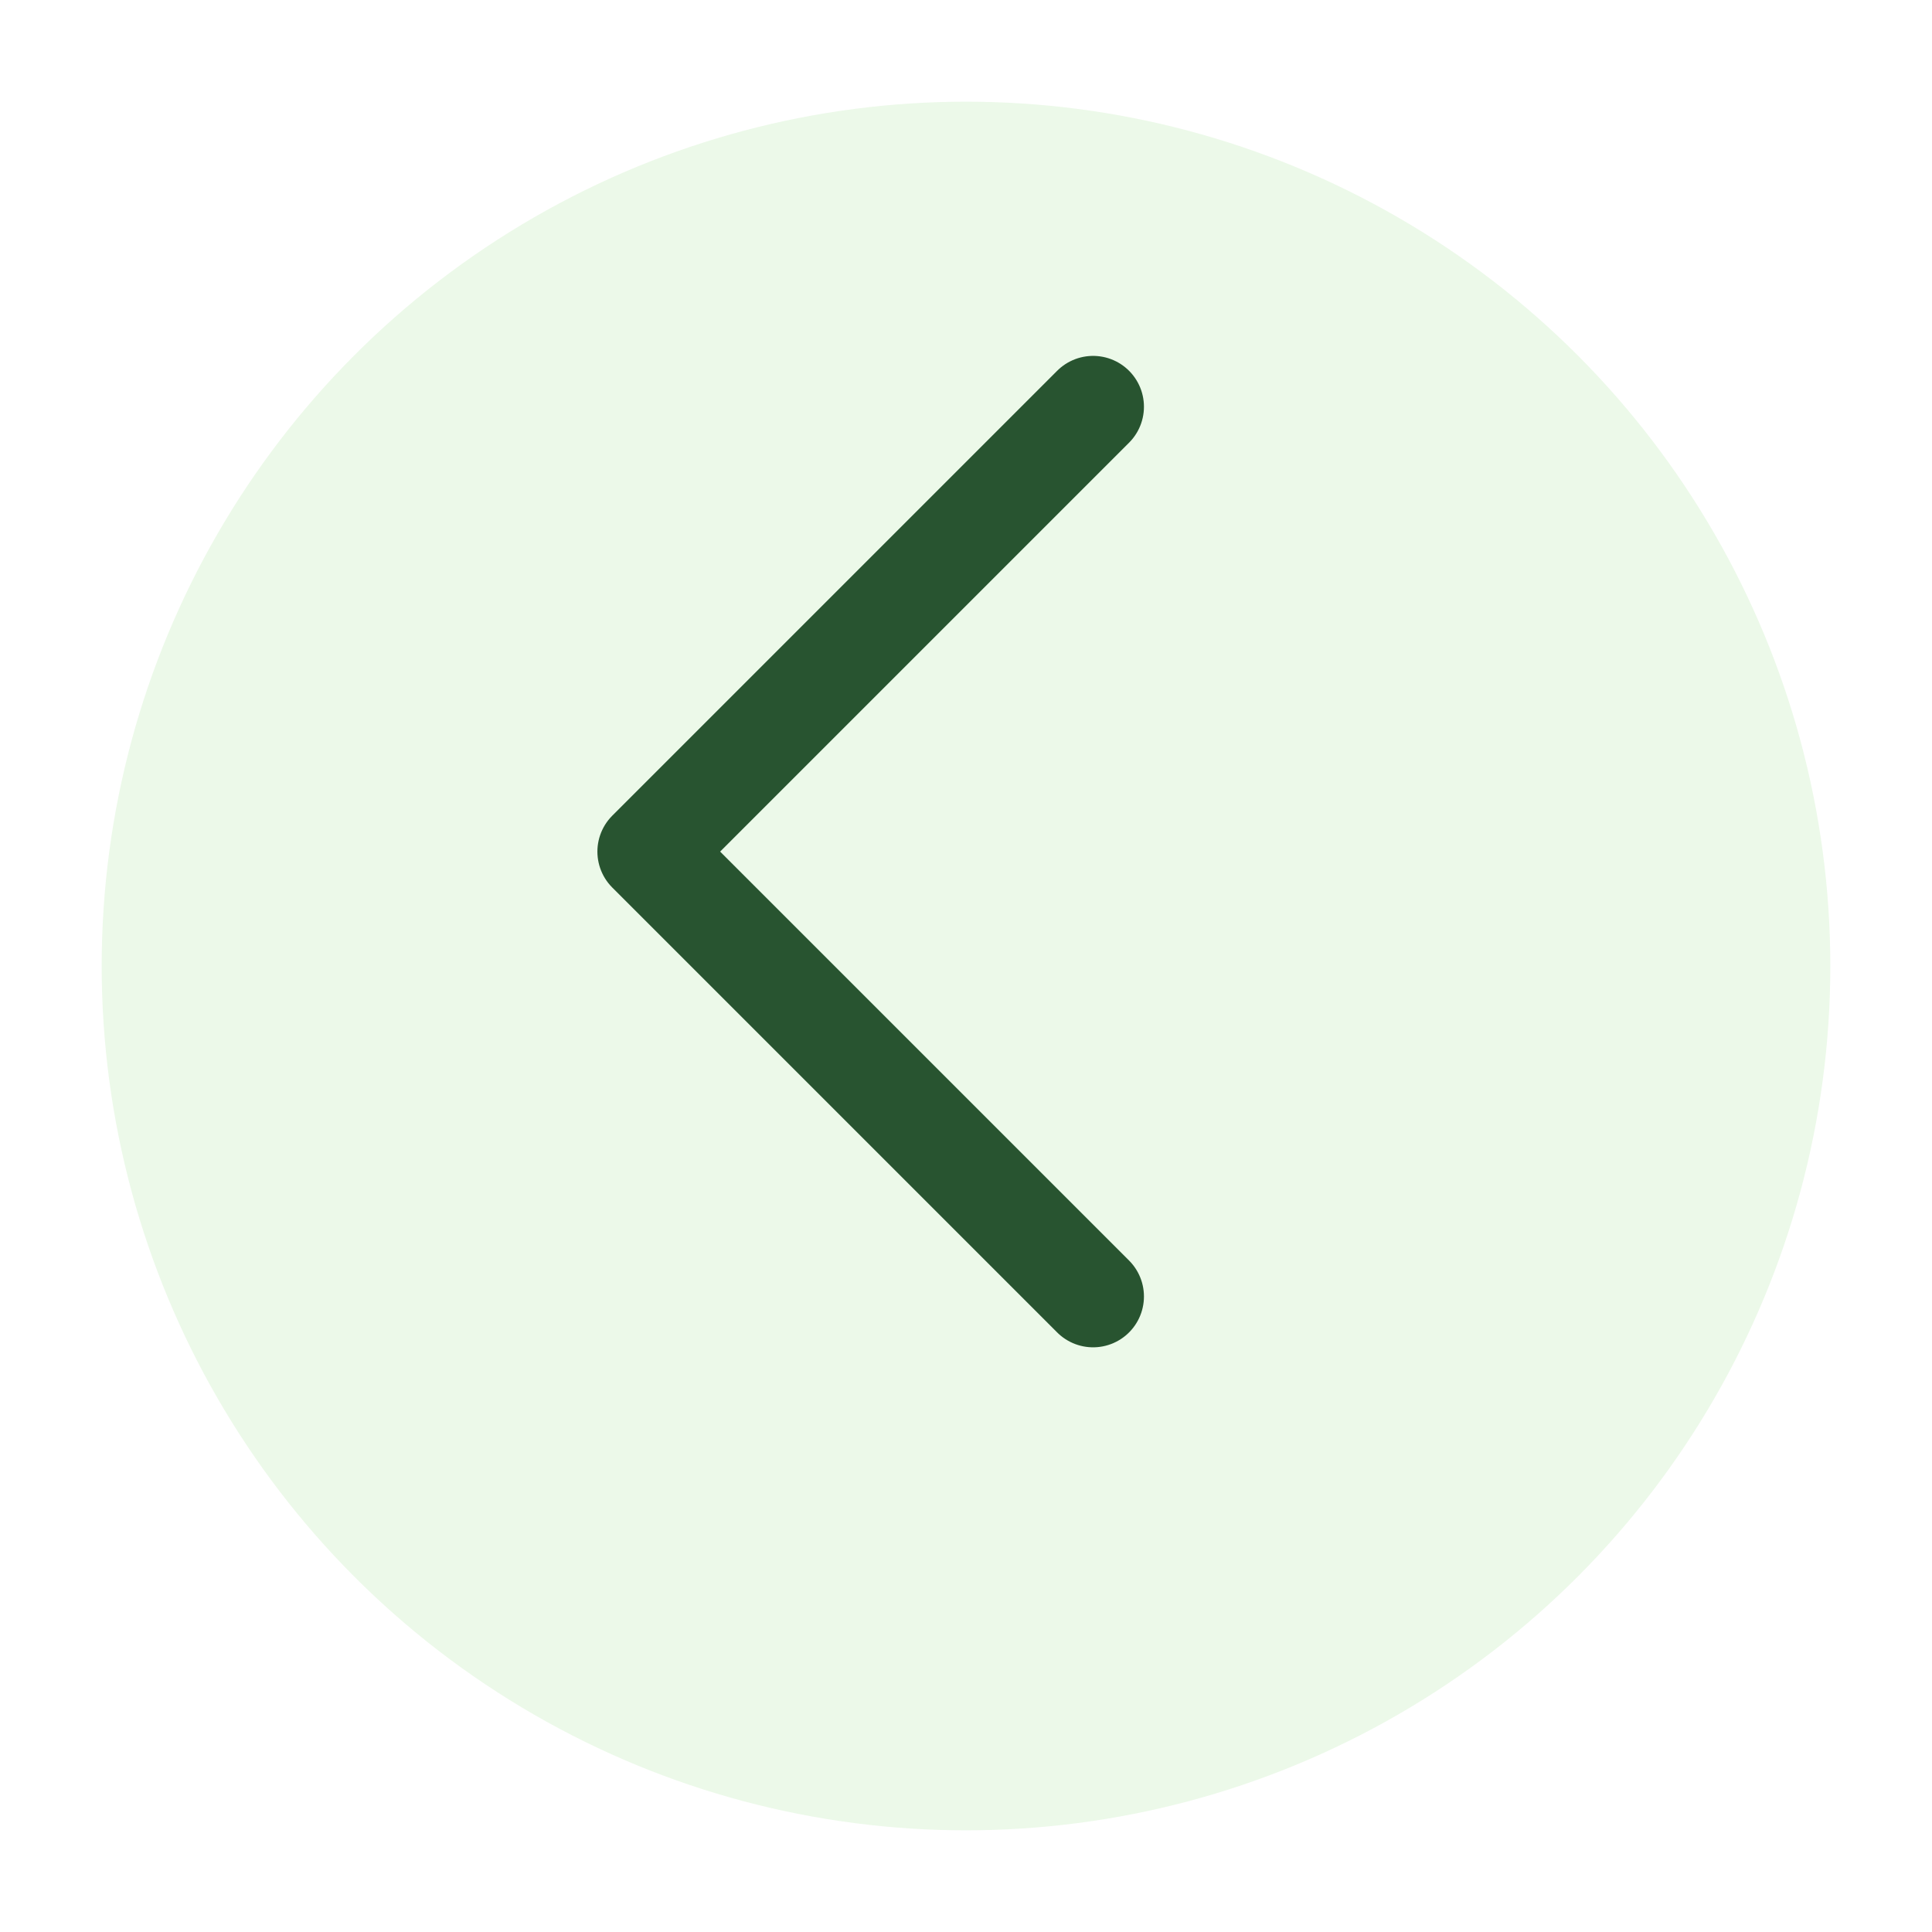 <svg width="76" height="76" viewBox="0 0 76 76" fill="none" xmlns="http://www.w3.org/2000/svg">
<g filter="url(#filter0_d_227_4402)">
<circle cx="38" cy="34" r="34" transform="rotate(-180 38 34)" fill="#ECF9E9"/>
</g>
<path d="M43 51L25.5 33.5L43 16" stroke="#285430" stroke-width="4" stroke-linecap="round" stroke-linejoin="round"/>
<defs>
<filter id="filter0_d_227_4402" x="0" y="0" width="76" height="76" filterUnits="userSpaceOnUse" color-interpolation-filters="sRGB">
<feFlood flood-opacity="0" result="BackgroundImageFix"/>
<feColorMatrix in="SourceAlpha" type="matrix" values="0 0 0 0 0 0 0 0 0 0 0 0 0 0 0 0 0 0 127 0" result="hardAlpha"/>
<feOffset dy="4"/>
<feGaussianBlur stdDeviation="2"/>
<feComposite in2="hardAlpha" operator="out"/>
<feColorMatrix type="matrix" values="0 0 0 0 0 0 0 0 0 0 0 0 0 0 0 0 0 0 0.25 0"/>
<feBlend mode="normal" in2="BackgroundImageFix" result="effect1_dropShadow_227_4402"/>
<feBlend mode="normal" in="SourceGraphic" in2="effect1_dropShadow_227_4402" result="shape"/>
</filter>
</defs>
</svg>
